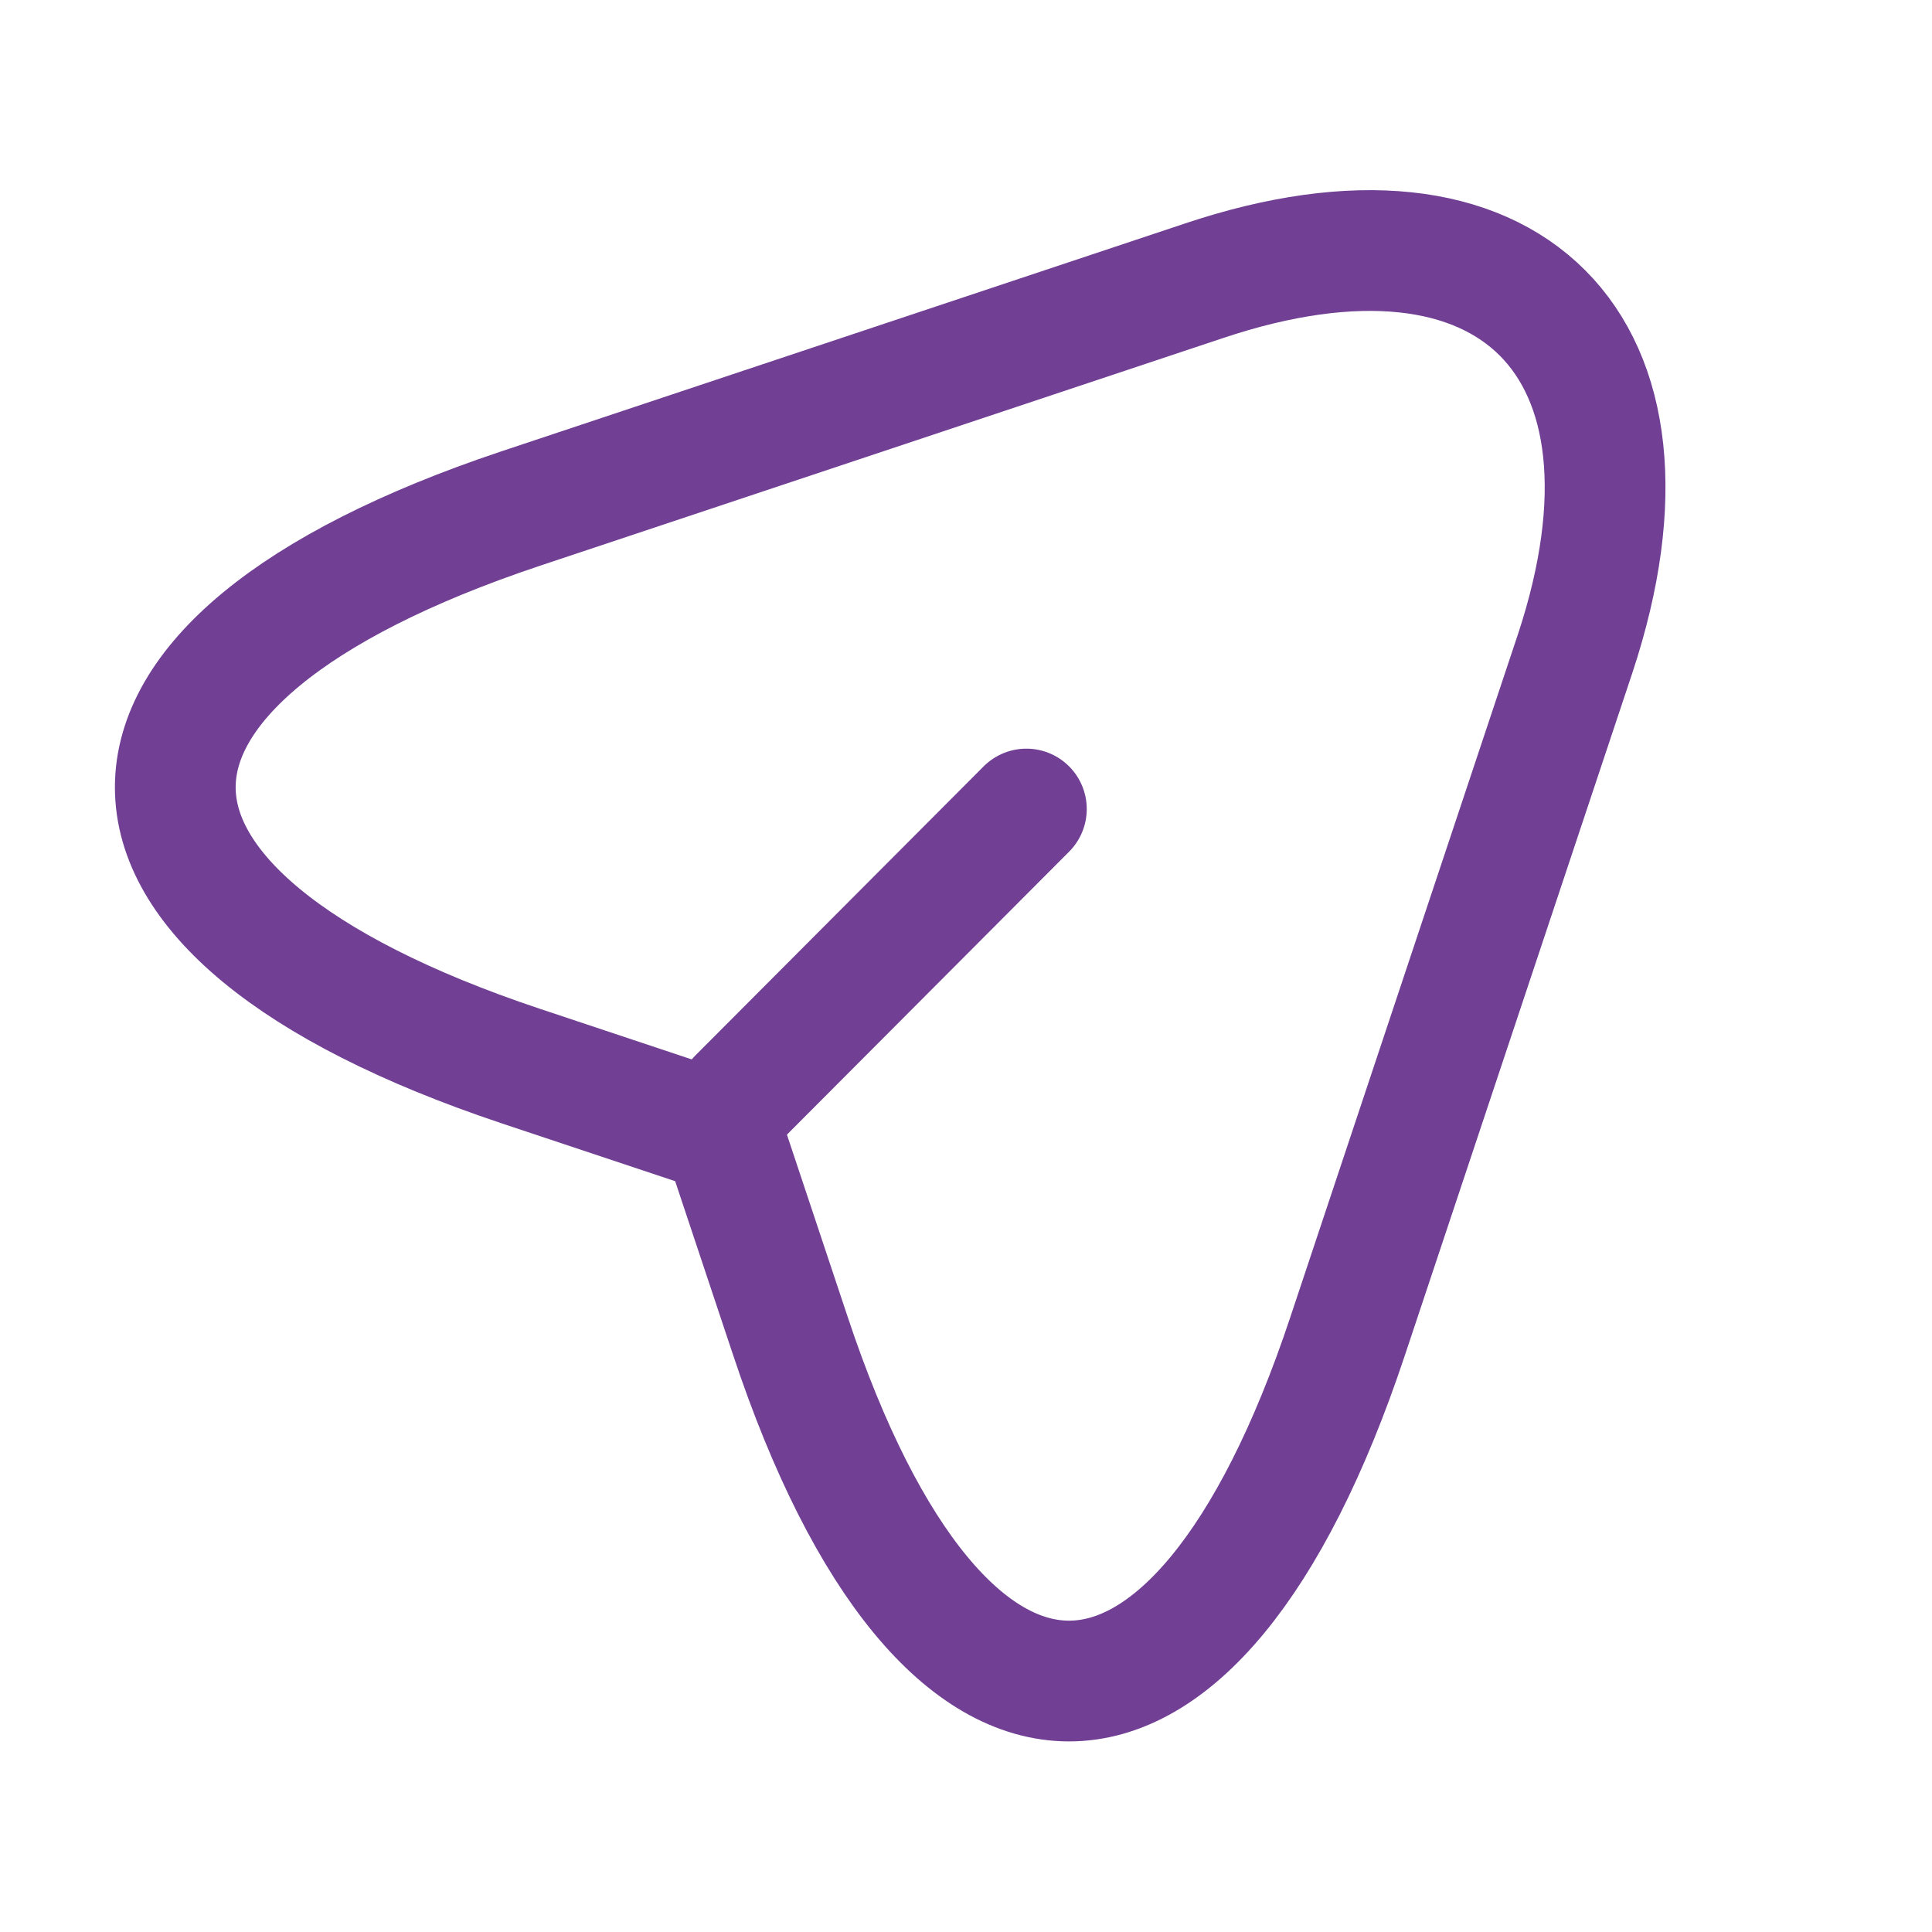 <svg width="24" height="24" viewBox="0 0 24 24" fill="none" xmlns="http://www.w3.org/2000/svg" xmlns:xlink="http://www.w3.org/1999/xlink">
	<desc>
			Created with Pixso.
	</desc>
	<defs/>
	<rect id="vuesax/linear/send-2" width="24" height="24" transform="translate(-0.931 0)" fill="#FFFFFF" fill-opacity="0"/>
	<path id="Vector" d="M14.95 3.49C18.76 2.21 20.83 4.29 19.57 8.11L16.74 16.6C14.84 22.31 11.72 22.31 9.82 16.6L8.98 14.08L6.46 13.24C0.75 11.33 0.75 8.23 6.46 6.32L14.95 3.49Z" stroke="#714095" stroke-opacity="1" stroke-width="1.5" stroke-linejoin="round"/>
	<path id="Vector" d="M9.17 13.64L12.75 10.05" stroke="#714095" stroke-opacity="1" stroke-width="1.5" stroke-linejoin="round" stroke-linecap="round"/>
	<g opacity="0"/>
</svg>

